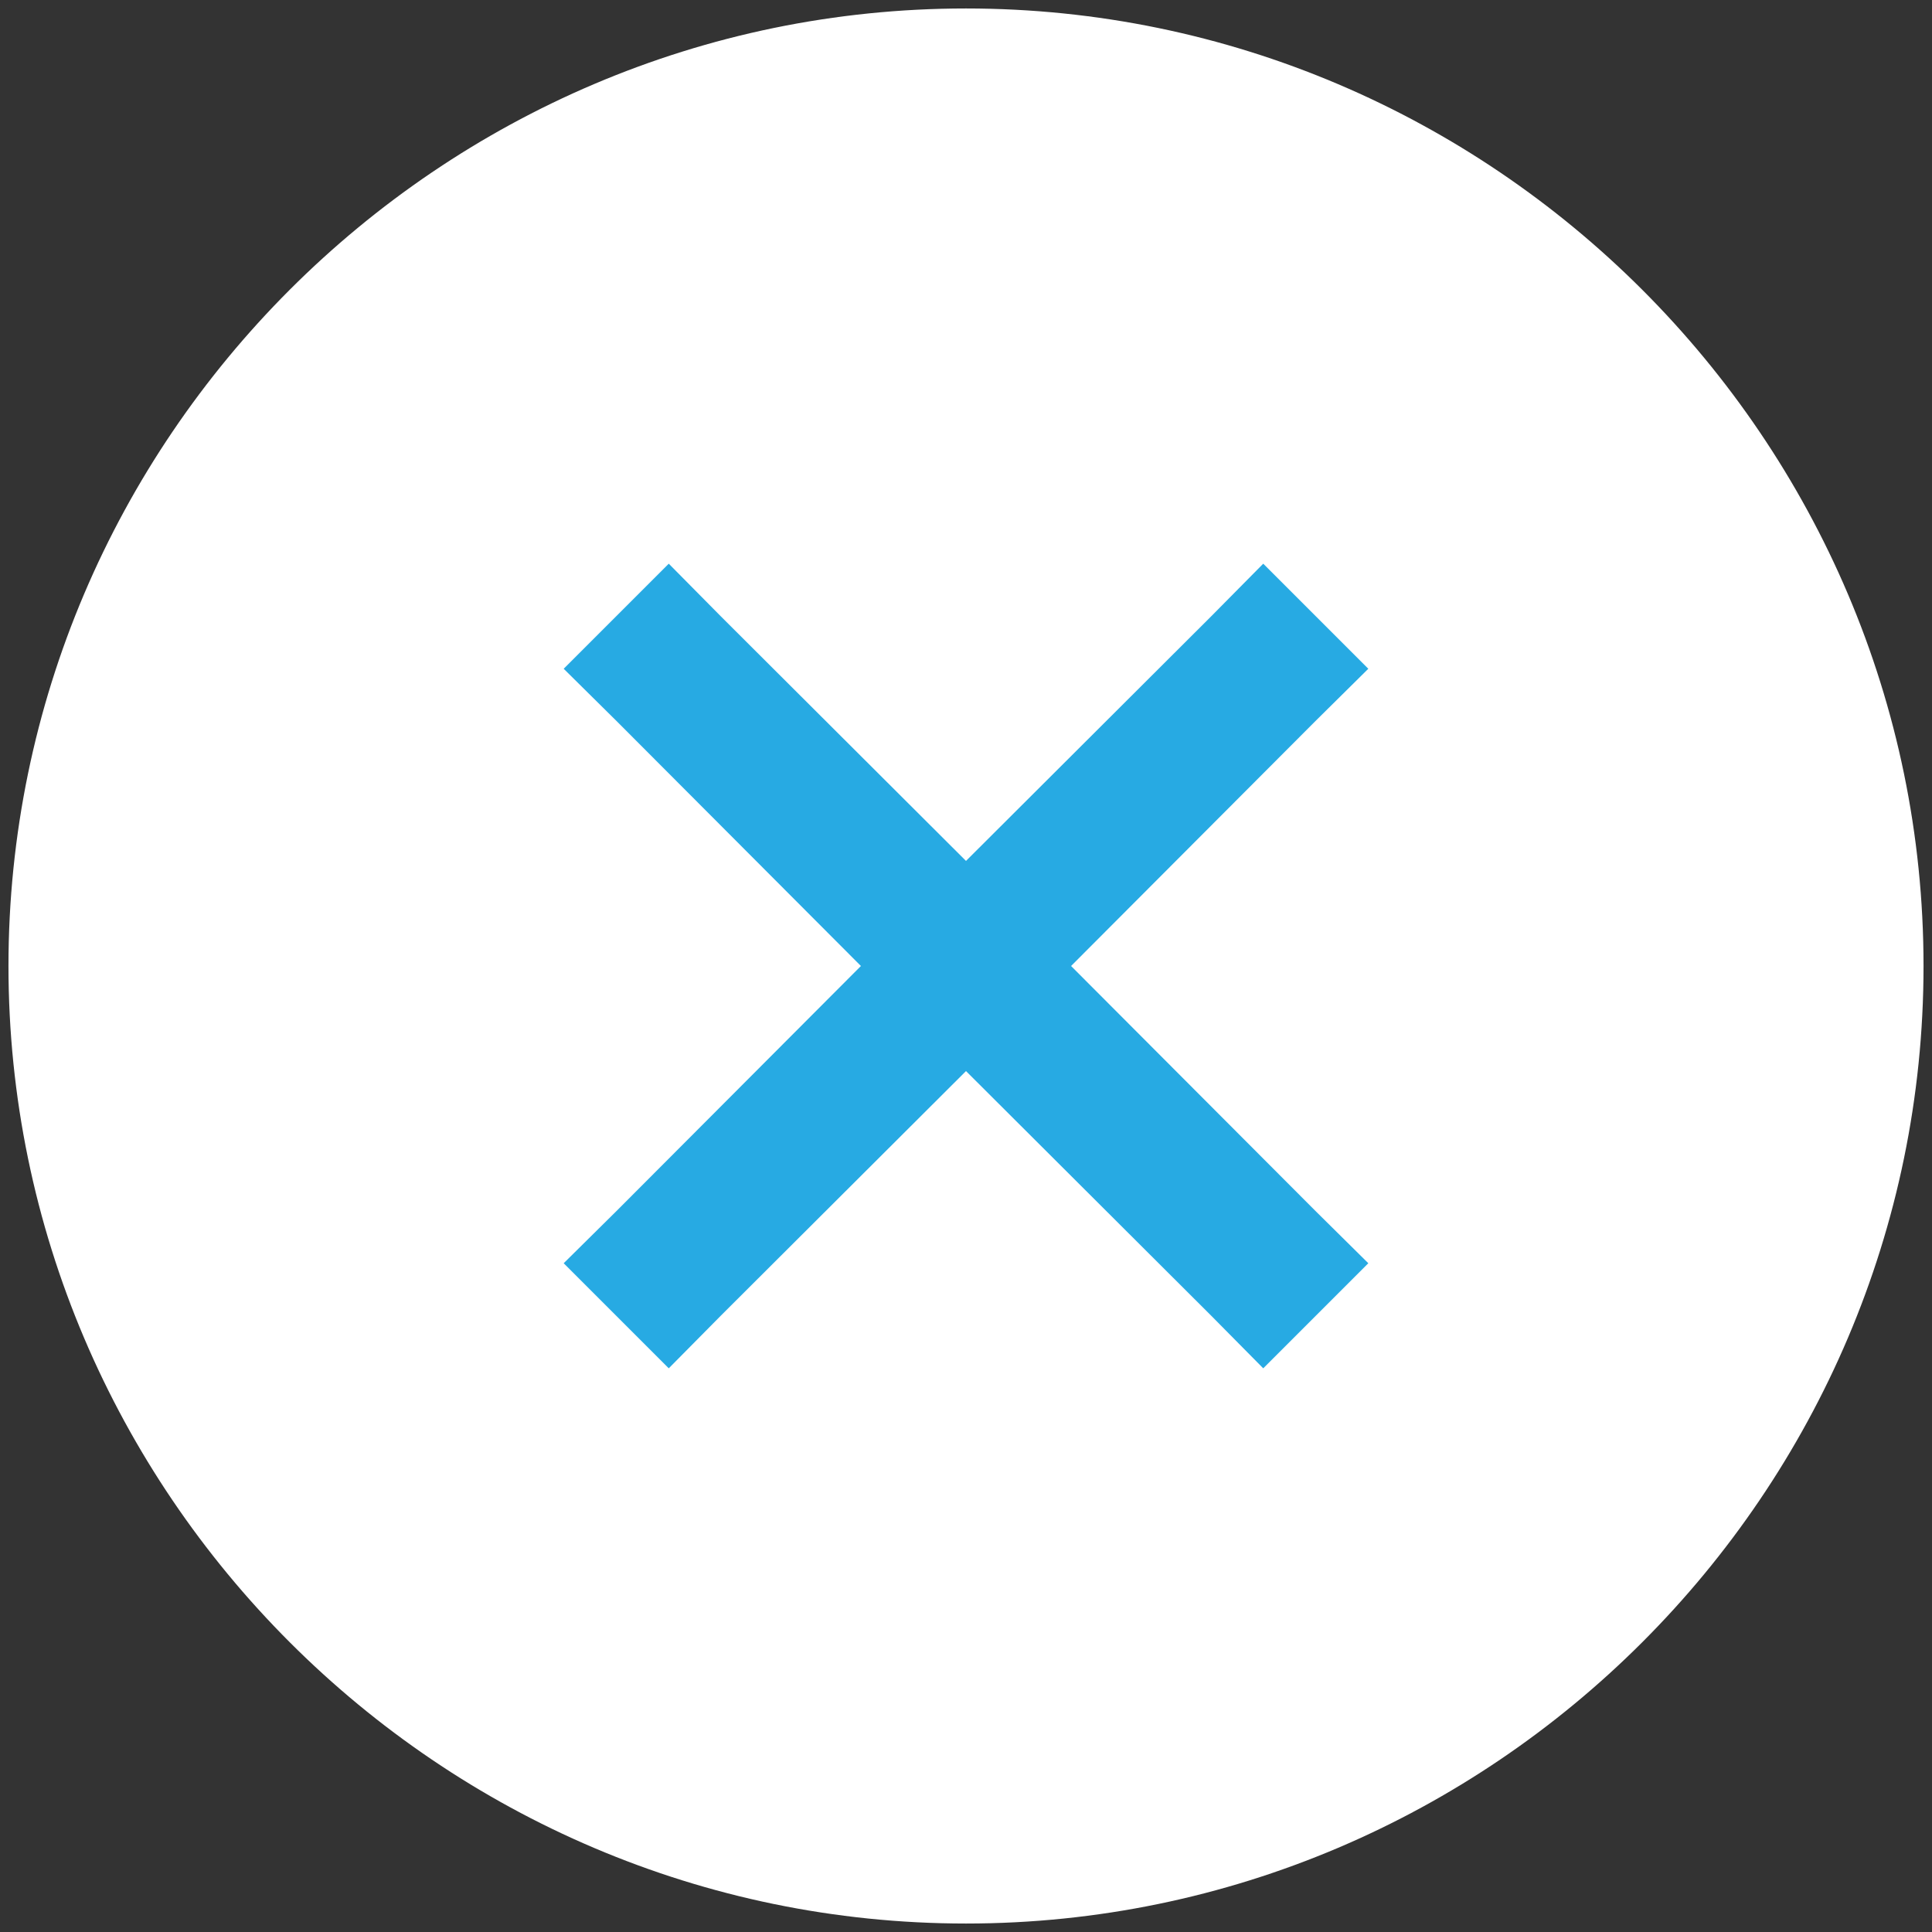 <?xml version="1.0" encoding="UTF-8"?>
<svg viewBox="0 0 172 172" version="1.1" xmlns="http://www.w3.org/2000/svg" xmlns:xlink="http://www.w3.org/1999/xlink" xmlns:sketch="http://www.bohemiancoding.com/sketch/ns">
    <rect x="0" y="0" width="172" height="172" fill="#333333" stroke="none"/>
    <g id="Page-1" stroke="none" stroke-width="1" fill="none" fill-rule="evenodd" sketch:type="MSPage">
        <g id="Attachment2" sketch:type="MSLayerGroup">
            <g id="Attachment" sketch:type="MSShapeGroup">
                <g id="Page-1">
                    <g id="Attachment">
                        <g id="Page-1">
                            <g id="ArrowUp">
                                <g id="Untitled">
                                    <g id="Page-1">
                                        <g id="ArrowUp">
                                            <g id="Group">
                                                <path d="M0,172 L0,0 L172,0 L172,172 L0,172 L0,172 L0,172 L0,172 Z" id="Shape"></path>
                                                <g id="Shape">
                                                    <path d="M171.246,86 C171.246,132.885 132.885,171.246 86,171.246 C39.115,171.246 0.754,132.885 0.754,86 C0.754,39.115 39.115,0.754 86,0.754 C132.885,0.754 171.246,39.115 171.246,86 L171.246,86 L171.246,86 L171.246,86 L171.246,86 Z" fill="#FFFFFF"></path>
                                                    <path d="M59.538,50.184 L50.184,59.538 L54.887,64.19 L76.645,86 L54.887,107.81 L50.184,112.462 L59.538,121.816 L64.19,117.113 L86,95.355 L107.81,117.113 L112.462,121.816 L121.816,112.462 L117.113,107.81 L95.355,86 L117.113,64.19 L121.816,59.538 L112.462,50.184 L107.81,54.887 L86,76.645 L64.19,54.887 L59.538,50.184 L59.538,50.184 Z" id="Shape-path" fill="#27aae3"></path>
                                                </g>
                                            </g>
                                        </g>
                                    </g>
                                </g>
                            </g>
                        </g>
                    </g>
                </g>
            </g>
        </g>
    </g>
</svg>